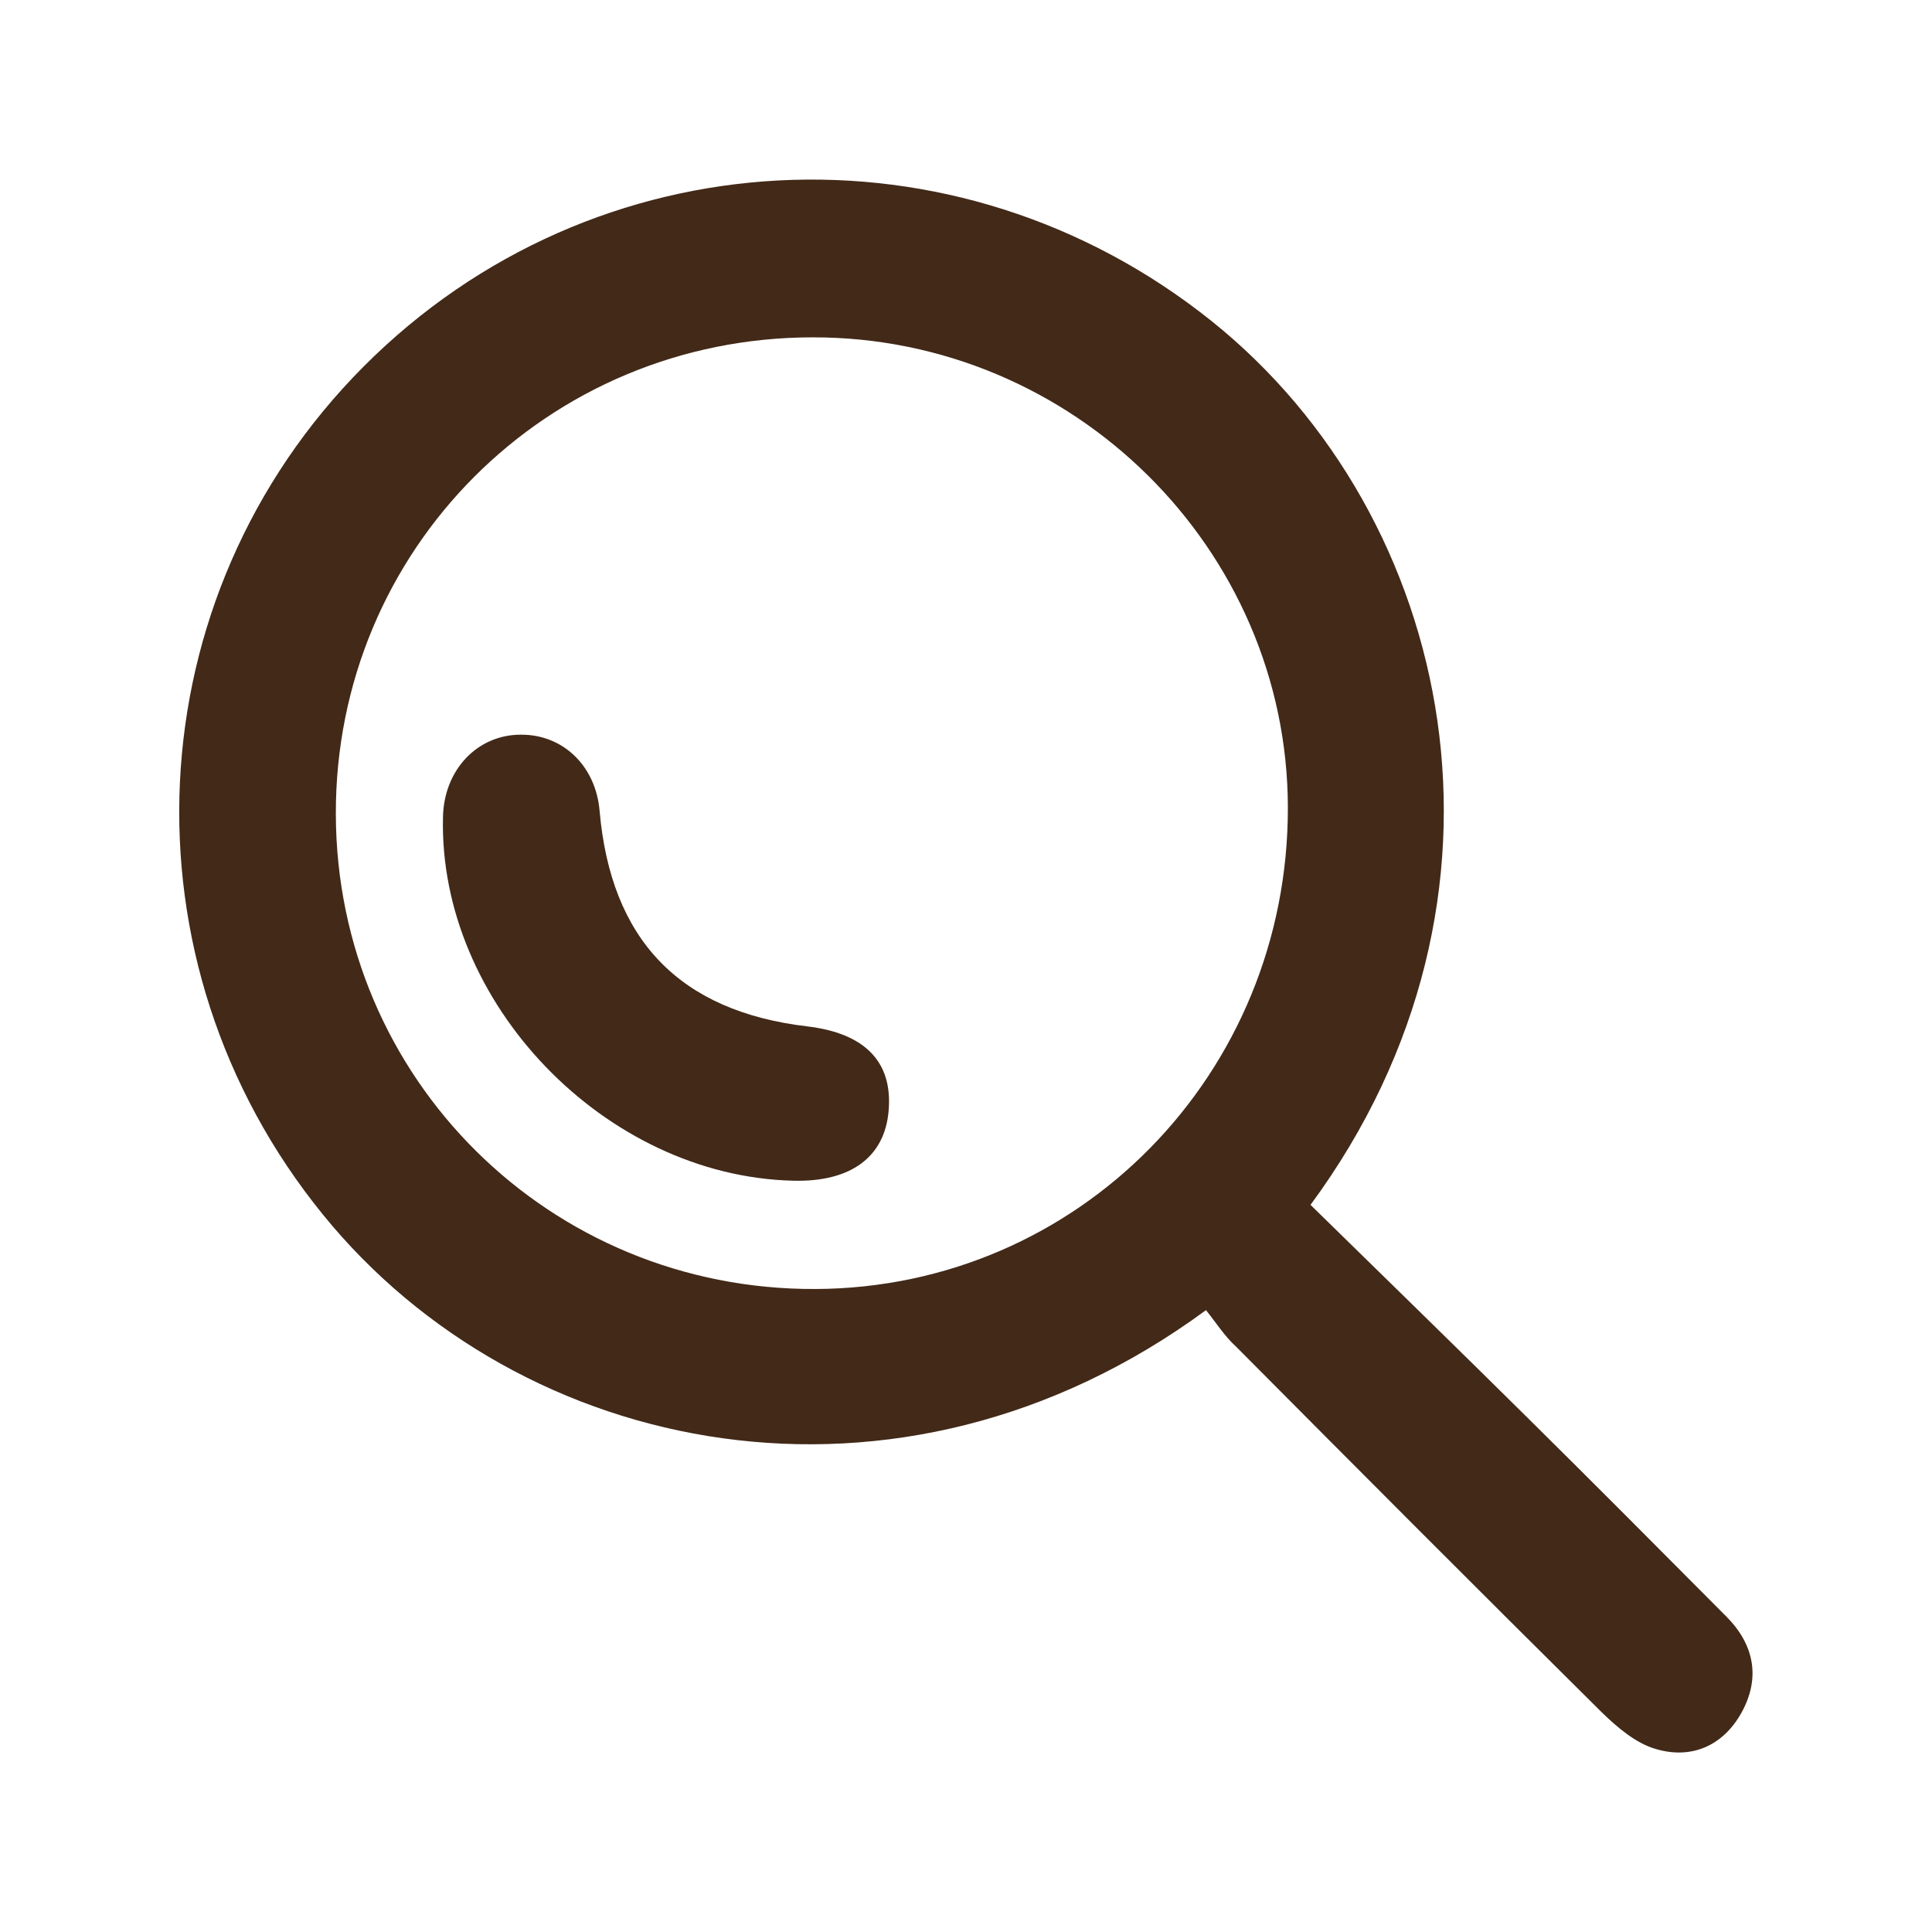 <?xml version="1.0" encoding="utf-8"?>
<!-- Generator: Adobe Illustrator 24.3.0, SVG Export Plug-In . SVG Version: 6.00 Build 0)  -->
<svg version="1.1" id="Capa_1" xmlns="http://www.w3.org/2000/svg" xmlns:xlink="http://www.w3.org/1999/xlink" x="0px" y="0px"
	 viewBox="0 0 512 512" style="enable-background:new 0 0 512 512;" xml:space="preserve">
<style type="text/css">
	.st0{fill:#422918;}
</style>
<g>
	<g id="Iwjy2m_2_">
		<g>
			<path class="st0" d="M319.6,347.2c-81.6,60-181.8,39-234-25.3C31,254.8,35.5,158.2,96.4,97.1c61-61.2,157-66.2,224.7-12
				c64.5,51.7,86.3,152.7,26.2,234.2c19.1,18.7,38.4,37.5,57.6,56.5c17.7,17.5,35.2,35.1,52.7,52.7c7.3,7.4,9,16.2,3.9,25.4
				c-4.9,8.8-13.3,12.4-22.7,9.6c-5.3-1.5-10.3-5.8-14.4-9.8c-32.4-32.1-64.6-64.4-96.8-96.8C324.6,354.2,322.4,350.7,319.6,347.2z
				 M89,215.8c0.2,70.1,56.7,126.1,127.1,125.8c69.7-0.3,125.3-57,125.2-127.6c-0.1-68.5-56.9-124.7-125.9-124.6
				C145,89.4,88.8,145.7,89,215.8z"/>
			<path class="st0" d="M210.2,312.9c-49.9-1.2-94.1-47.2-92.8-96.5c0.3-12.4,9.1-21.7,20.6-21.7c11.2-0.1,19.9,8.3,20.9,20.2
				c3,34.2,21.2,53.1,55,57.1c15.3,1.8,22.7,9.4,21.6,22.3C234.5,306.6,225.5,313.3,210.2,312.9z"/>
		</g>
	</g>
</g>
</svg>
